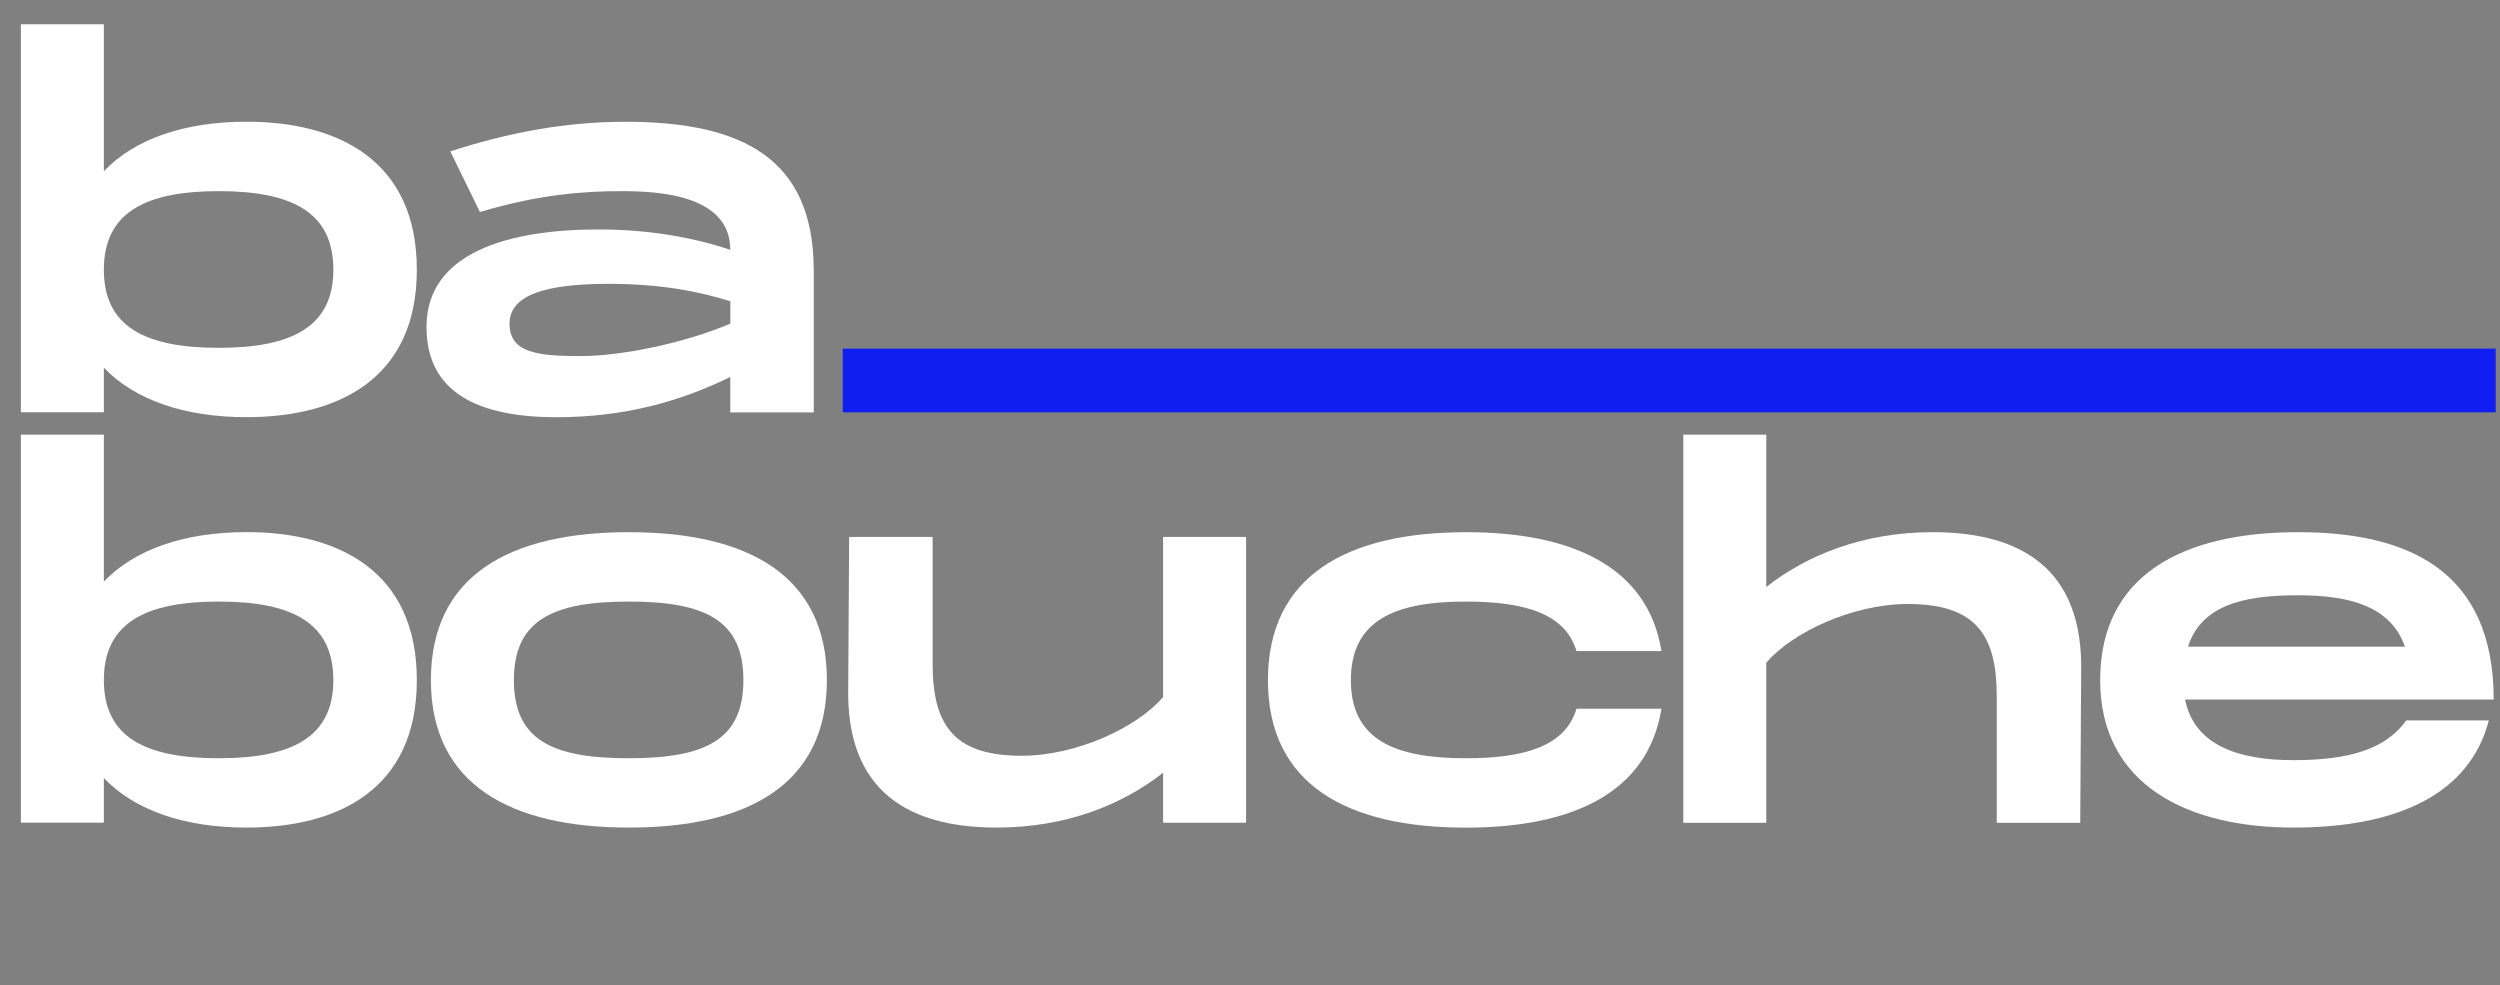 <svg width="170" height="67" viewBox="0 0 170 67" fill="none" xmlns="http://www.w3.org/2000/svg">
<rect x="0" y="0" width="170" height="67" fill="#808080" stroke="none"/>
<path d="M28.344 18.34C28.344 25.762 23 28.367 16.763 28.367C12.572 28.367 9.172 27.211 7.062 25.001V28.035H1.419V1.648H7.062V11.642C9.172 9.432 12.572 8.276 16.763 8.276C23 8.276 28.344 10.914 28.344 18.337V18.34ZM22.668 18.34C22.668 14.479 19.93 12.997 14.882 12.997C9.834 12.997 7.062 14.482 7.062 18.34C7.062 22.197 9.834 23.652 14.882 23.652C19.93 23.652 22.668 22.167 22.668 18.34Z" fill="white"/>
<path d="M55.336 18.244V28.041H49.66V25.633C46.227 27.314 42.435 28.37 37.845 28.37C32.402 28.37 29.002 26.623 29.002 22.234C29.002 17.187 34.545 15.602 40.717 15.602C44.05 15.602 47.117 16.13 49.66 16.988C49.66 13.293 44.907 12.997 42.269 12.997C39.63 12.997 36.626 13.23 32.634 14.416L30.62 10.293C34.582 9.007 38.473 8.28 42.531 8.28C50.647 8.28 55.269 10.884 55.332 18.244H55.336ZM49.66 20.486C47.679 19.858 45.007 19.3 41.411 19.3C37.187 19.3 34.648 20.024 34.648 22.005C34.648 23.985 36.529 24.214 39.467 24.214C42.405 24.214 46.758 23.257 49.663 22.005V20.486H49.66Z" fill="white"/>
<path d="M28.344 46.248C28.344 53.67 23 56.275 16.763 56.275C12.572 56.275 9.172 55.119 7.062 52.91V55.943H1.419V29.556H7.062V39.55C9.172 37.341 12.572 36.184 16.763 36.184C23 36.184 28.344 38.822 28.344 46.245V46.248ZM22.668 46.248C22.668 42.388 19.93 40.906 14.882 40.906C9.834 40.906 7.062 42.391 7.062 46.248C7.062 50.105 9.834 51.561 14.882 51.561C19.93 51.561 22.668 50.076 22.668 46.248Z" fill="white"/>
<path d="M29.302 46.248C29.302 39.092 34.712 36.188 42.764 36.188C50.817 36.188 56.227 39.092 56.227 46.248C56.227 53.405 50.784 56.275 42.764 56.275C34.745 56.275 29.302 53.371 29.302 46.248ZM50.551 46.248C50.551 42.191 47.975 40.906 42.764 40.906C37.553 40.906 34.945 42.191 34.945 46.248C34.945 50.305 37.517 51.561 42.764 51.561C48.012 51.561 50.551 50.275 50.551 46.248Z" fill="white"/>
<path d="M84.734 36.517V55.946H79.091V52.547C76.32 54.724 72.491 56.275 67.772 56.275C62.591 56.275 57.742 54.428 57.676 47.268L57.742 36.513H63.418V45.125C63.418 49.248 64.804 51.391 69.457 51.391C73.252 51.391 77.343 49.444 79.091 47.401V36.513H84.734V36.517Z" fill="white"/>
<path d="M99.682 36.188C106.94 36.188 112.055 38.563 112.979 44.271H107.203C106.445 41.763 103.77 40.906 99.679 40.906C94.83 40.906 91.859 42.191 91.859 46.248C91.859 50.305 94.83 51.561 99.679 51.561C103.77 51.561 106.442 50.703 107.203 48.195H112.979C112.055 53.903 106.94 56.279 99.682 56.279C91.63 56.279 86.22 53.375 86.22 46.252C86.22 39.128 91.63 36.191 99.682 36.191V36.188Z" fill="white"/>
<path d="M141.522 45.195L141.456 55.95H135.779V47.341C135.779 43.218 134.394 41.072 129.741 41.072C125.946 41.072 121.855 43.019 120.107 45.062V55.95H114.464V29.556H120.107V39.916C122.878 37.739 126.707 36.188 131.426 36.188C136.607 36.188 141.456 38.035 141.522 45.195Z" fill="white"/>
<path d="M163.632 48.986H169.242C167.956 53.933 163.137 56.275 155.945 56.275C148.754 56.275 142.812 53.371 142.812 46.248C142.812 39.125 148.388 36.188 156.274 36.188C163.665 36.188 169.571 38.726 169.571 47.567H148.584C149.212 50.667 152.18 51.69 155.942 51.69C159.704 51.69 162.21 50.966 163.629 48.986H163.632ZM148.783 43.972H163.532C162.575 41.235 159.804 40.477 156.241 40.477C152.379 40.477 149.674 41.235 148.783 43.972Z" fill="white"/>
<path d="M169.708 23.706H57.304V28.038H169.708V23.706Z" fill="#101EF1"/>
</svg>
